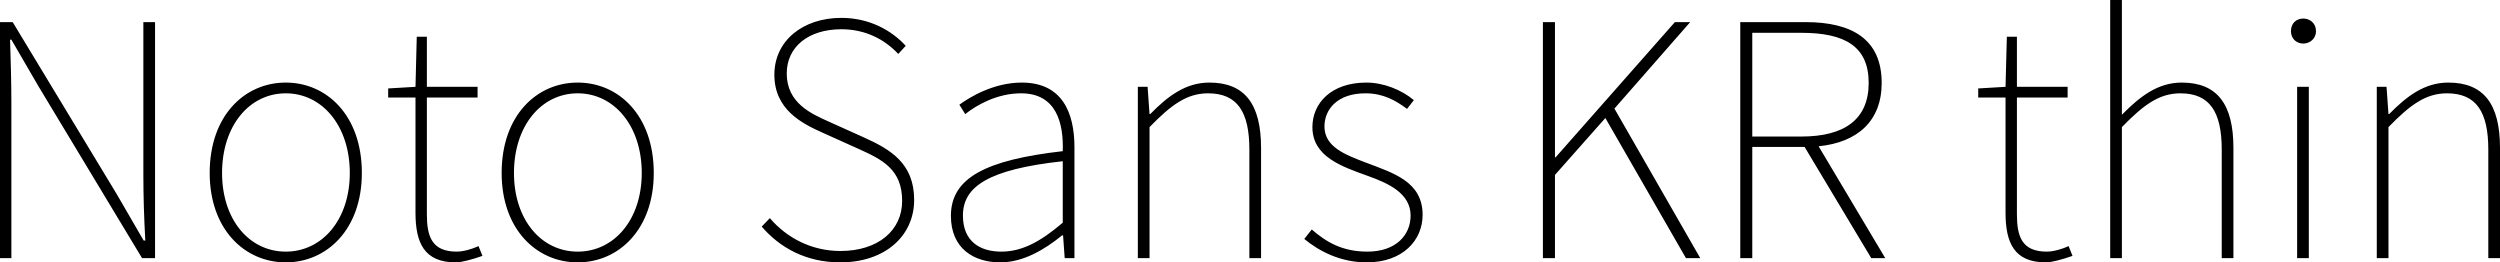 <svg xmlns="http://www.w3.org/2000/svg" viewBox="7.92 42.832 553.68 58.104"><path d="M7.92 100L10.44 100L10.44 65.94C10.44 60.98 10.30 56.51 10.15 51.62L10.44 51.62L16.42 61.91L39.38 100L42.26 100L42.26 47.73L39.67 47.73L39.67 81.35C39.67 86.25 39.82 91.07 40.10 96.11L39.74 96.11L33.77 85.82L10.73 47.73L7.92 47.73ZM71.21 100.94C80.28 100.94 88.06 93.66 88.06 81.14C88.06 68.39 80.28 61.12 71.21 61.12C62.14 61.12 54.36 68.39 54.36 81.14C54.36 93.66 62.14 100.94 71.21 100.94ZM71.21 98.56C63.14 98.56 57.10 91.50 57.10 81.14C57.10 70.70 63.14 63.50 71.21 63.50C79.27 63.50 85.39 70.70 85.39 81.14C85.39 91.50 79.27 98.56 71.21 98.56ZM108.86 100.94C110.16 100.94 112.54 100.29 114.77 99.50L113.90 97.34C112.54 97.98 110.52 98.56 109.08 98.56C103.54 98.56 102.46 95.18 102.46 90.28L102.46 64.43L113.69 64.43L113.69 62.06L102.46 62.06L102.46 50.97L100.22 50.97L99.94 62.06L93.89 62.42L93.89 64.43L99.94 64.43L99.94 89.92C99.94 96.54 101.81 100.94 108.86 100.94ZM135.86 100.94C144.94 100.94 152.71 93.66 152.71 81.14C152.71 68.39 144.94 61.12 135.86 61.12C126.79 61.12 119.02 68.39 119.02 81.14C119.02 93.66 126.79 100.94 135.86 100.94ZM135.86 98.56C127.80 98.56 121.75 91.50 121.75 81.14C121.75 70.70 127.80 63.50 135.86 63.50C143.93 63.50 150.05 70.70 150.05 81.14C150.05 91.50 143.93 98.56 135.86 98.56ZM194.04 100.94C203.90 100.94 210.38 95.10 210.38 87.11C210.38 79.05 205.20 75.95 199.30 73.29L191.30 69.69C187.63 68.03 182.16 65.66 182.16 59.10C182.16 53.20 186.98 49.31 194.26 49.31C199.58 49.31 203.83 51.54 206.86 54.78L208.51 52.98C205.49 49.67 200.59 46.79 194.26 46.79C185.76 46.79 179.42 51.83 179.42 59.39C179.42 67.10 185.54 70.19 190.08 72.21L198.07 75.81C203.33 78.18 207.72 80.34 207.72 87.33C207.72 93.88 202.39 98.42 194.04 98.42C187.78 98.42 182.23 95.61 178.42 91.14L176.62 93.02C180.58 97.62 186.34 100.94 194.04 100.94ZM229.46 100.94C234.50 100.94 239.26 98.13 243.14 94.96L243.36 94.96L243.72 100L245.88 100L245.88 75.45C245.88 67.74 243.14 61.12 234.22 61.12C228.02 61.12 222.77 64.29 220.39 66.02L221.69 68.10C224.14 66.16 228.67 63.50 234.07 63.50C241.92 63.50 243.50 70.19 243.29 76.31C226.22 78.26 218.52 82.22 218.52 90.64C218.52 97.84 223.56 100.94 229.46 100.94ZM229.68 98.56C225.07 98.56 221.18 96.40 221.18 90.57C221.18 84.16 226.80 80.34 243.29 78.54L243.29 92.15C238.32 96.40 234.22 98.56 229.68 98.56ZM259.92 100L262.51 100L262.51 70.98C267.34 66.02 270.79 63.50 275.47 63.50C281.95 63.50 284.62 67.60 284.62 75.95L284.62 100L287.21 100L287.21 75.59C287.21 65.80 283.54 61.12 275.76 61.12C270.50 61.12 266.54 64.14 262.66 68.10L262.51 68.10L262.08 62.06L259.92 62.06ZM310.61 100.94C318.60 100.94 322.99 96.04 322.99 90.42C322.99 83.01 316.44 81.14 310.39 78.83C305.86 77.10 301.25 75.38 301.25 70.84C301.25 67.10 304.06 63.50 310.32 63.50C314.28 63.50 317.02 65.08 319.54 66.95L321.05 65.01C318.31 62.70 314.28 61.12 310.54 61.12C302.69 61.12 298.58 65.73 298.58 70.98C298.58 77.54 305.06 79.70 310.82 81.78C315.29 83.37 320.33 85.60 320.33 90.57C320.33 94.89 317.09 98.56 310.75 98.56C305.14 98.56 301.61 96.40 298.44 93.66L296.78 95.75C300.17 98.56 304.92 100.94 310.61 100.94ZM349.63 100L352.30 100L352.30 81.57L363.46 68.97L381.31 100L384.48 100L365.47 66.88L382.25 47.73L378.86 47.73L352.44 77.68L352.30 77.68L352.30 47.73L349.63 47.73ZM396.00 73.07L396.00 50.10L406.87 50.10C416.45 50.10 421.78 53.06 421.78 61.19C421.78 69.26 416.45 73.07 406.87 73.07ZM425.45 100L410.69 75.23C419.33 74.37 424.66 69.62 424.66 61.19C424.66 51.54 418.10 47.73 407.81 47.73L393.34 47.73L393.34 100L396.00 100L396.00 75.38L407.59 75.38L422.35 100ZM461.02 100.94C462.31 100.94 464.69 100.29 466.92 99.50L466.06 97.34C464.69 97.98 462.67 98.56 461.23 98.56C455.69 98.56 454.61 95.18 454.61 90.28L454.61 64.43L465.84 64.43L465.84 62.06L454.61 62.06L454.61 50.97L452.38 50.97L452.09 62.06L446.04 62.42L446.04 64.43L452.09 64.43L452.09 89.92C452.09 96.54 453.96 100.94 461.02 100.94ZM475.27 100L477.86 100L477.86 70.98C482.69 66.02 486.14 63.50 490.82 63.50C497.30 63.50 499.97 67.60 499.97 75.95L499.97 100L502.56 100L502.56 75.59C502.56 65.80 498.89 61.12 491.11 61.12C485.86 61.12 481.90 64.14 477.86 68.25L477.86 42.83L475.27 42.83ZM516.67 100L519.26 100L519.26 62.06L516.67 62.06ZM518.04 52.48C519.48 52.48 520.85 51.40 520.85 49.74C520.85 47.94 519.48 46.94 518.04 46.94C516.53 46.94 515.30 47.94 515.30 49.74C515.30 51.40 516.53 52.48 518.04 52.48ZM534.31 100L536.90 100L536.90 70.98C541.73 66.02 545.18 63.50 549.86 63.50C556.34 63.50 559.01 67.60 559.01 75.95L559.01 100L561.60 100L561.60 75.59C561.60 65.80 557.93 61.12 550.15 61.12C544.90 61.12 540.94 64.14 537.05 68.10L536.90 68.10L536.47 62.06L534.31 62.06Z"/></svg>